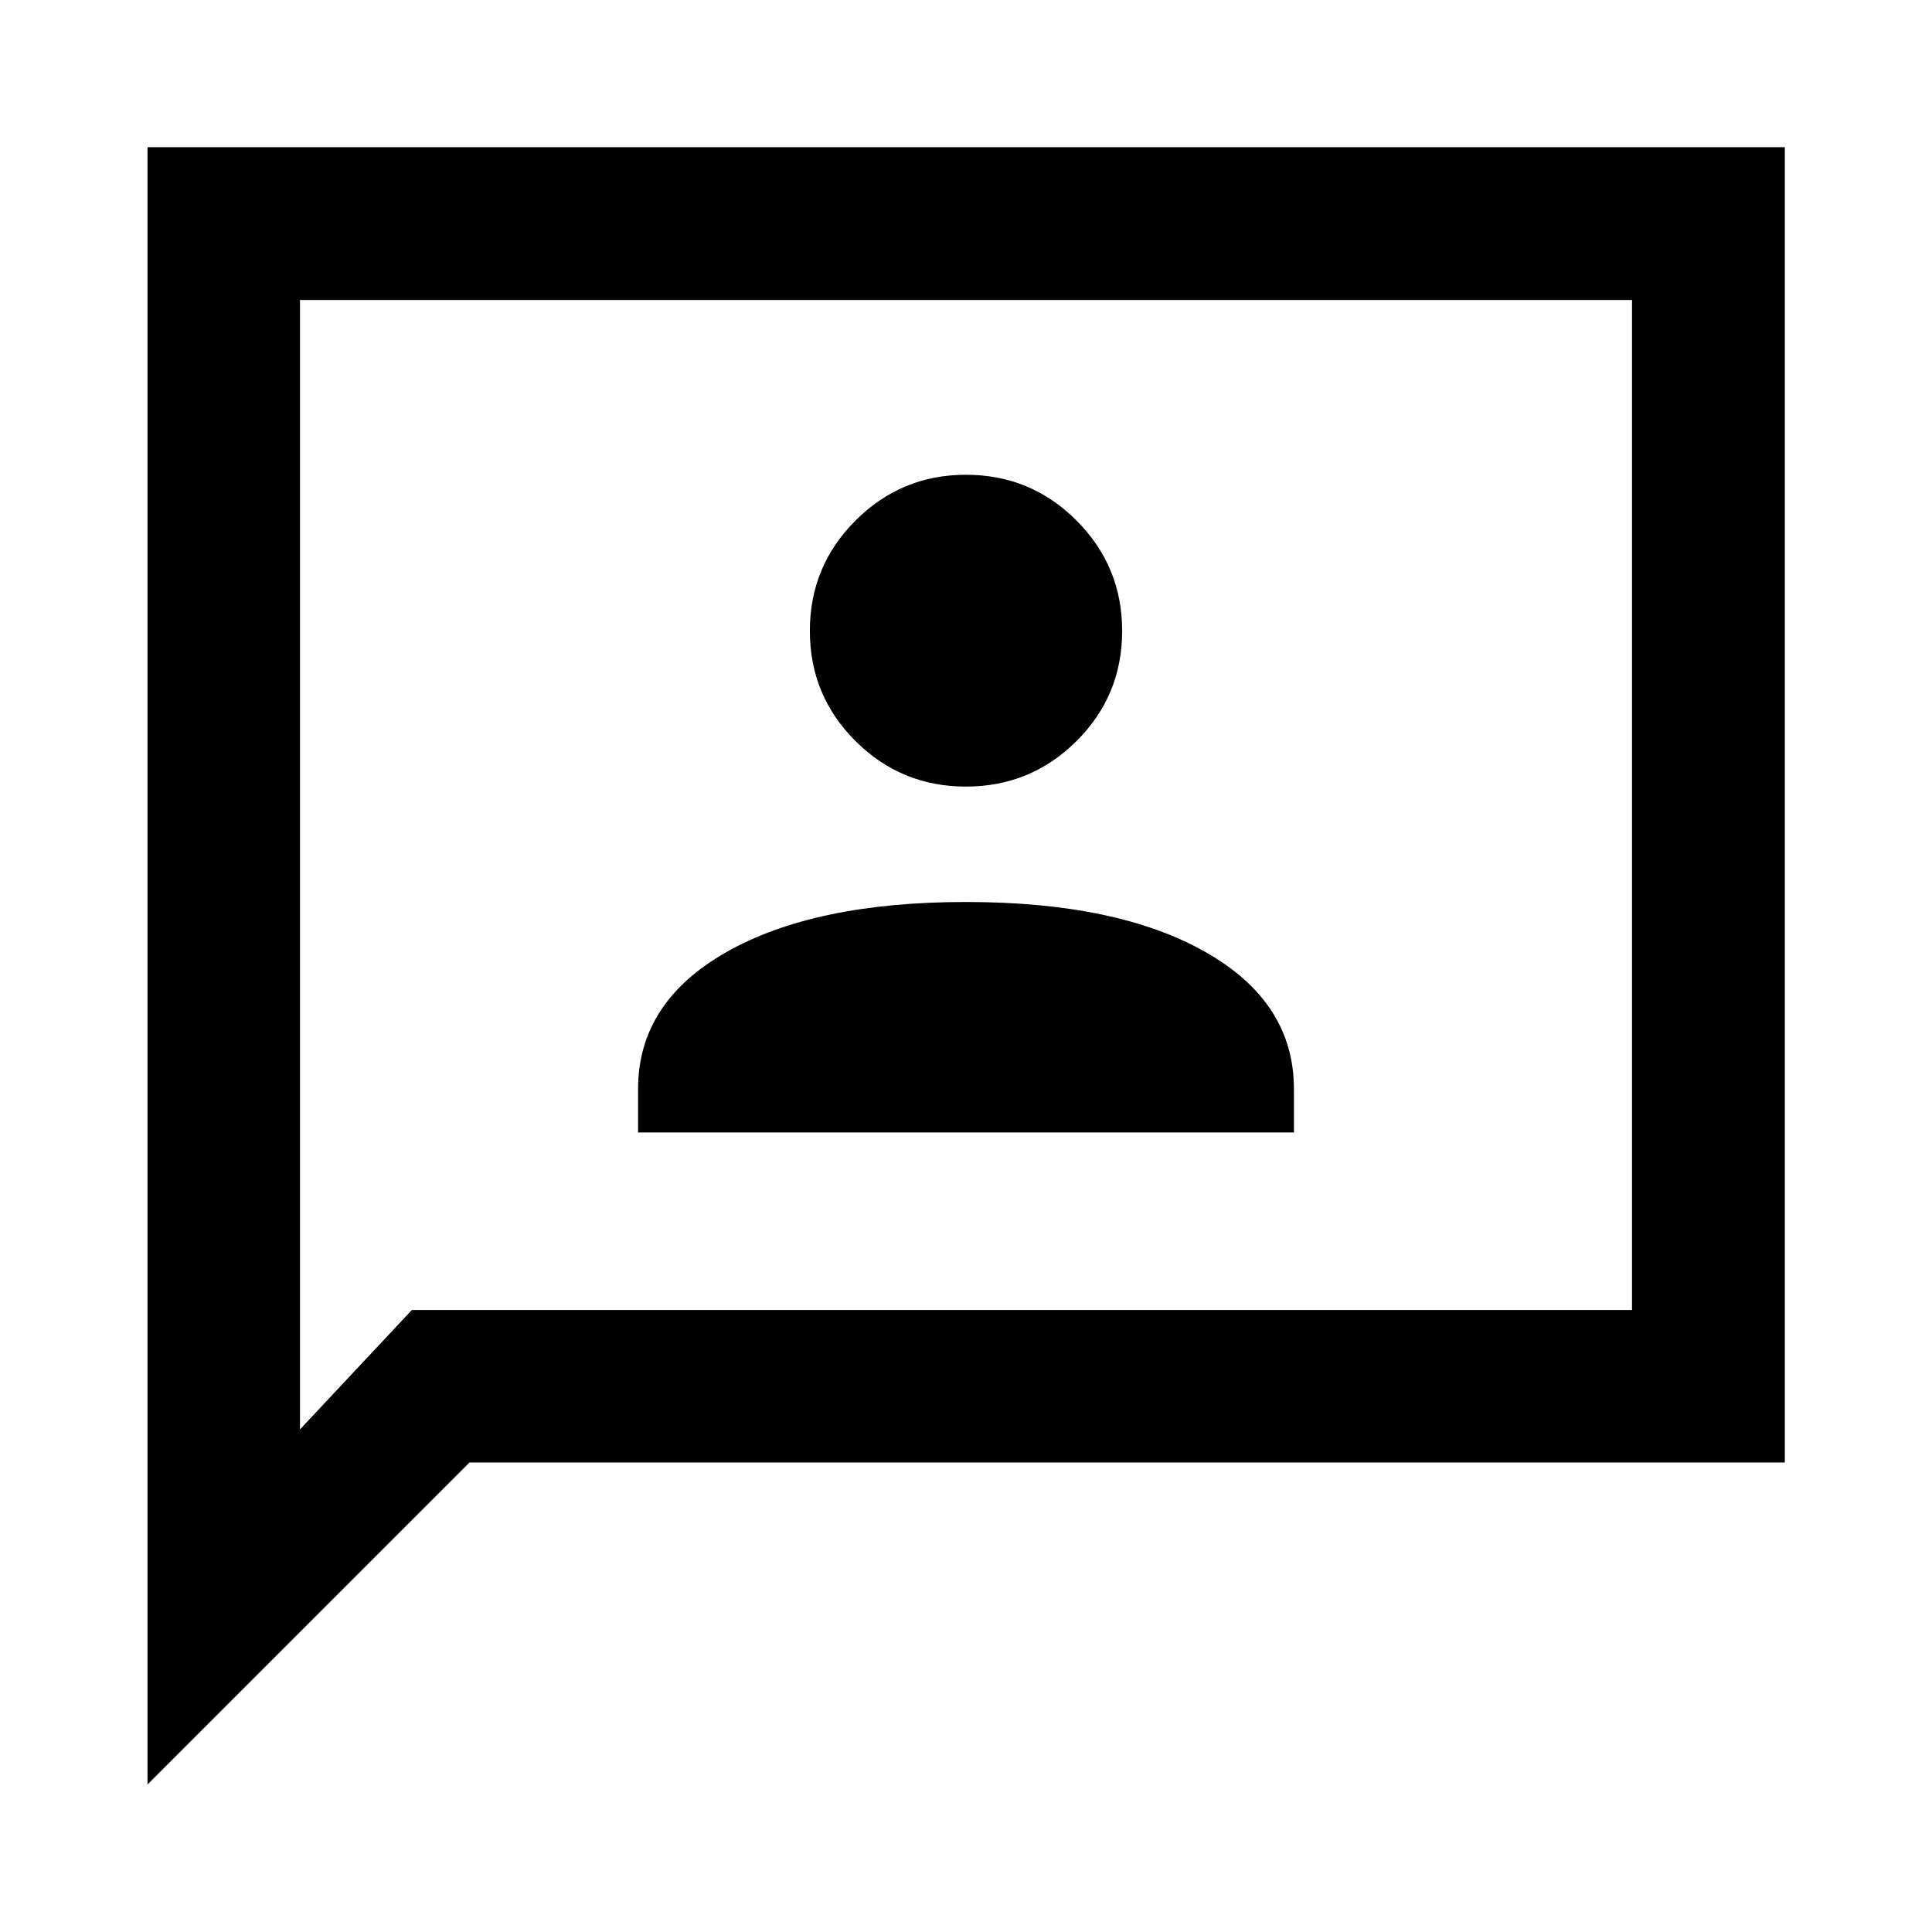 <svg xmlns="http://www.w3.org/2000/svg" height="40" viewBox="0 -960 960 960" width="40"><path d="M317.05-397.29h325.9v-21.59q0-43.07-43.84-68-43.83-24.93-119.11-24.93t-119.11 24.93q-43.84 24.93-43.84 68v21.59Zm162.93-171.86q32.17 0 54.89-22.58t22.72-54.75q0-32.17-22.7-54.89t-54.87-22.72q-32.17 0-54.89 22.7t-22.72 54.87q0 32.17 22.7 54.77t54.87 22.6ZM73.3-73.3v-813.56h813.56v653.56H233.3l-160 160Zm131.34-235.76h606.3v-501.88H149.06v561.21l55.58-59.33Zm-55.58 0v-501.88 501.88Z"/></svg>